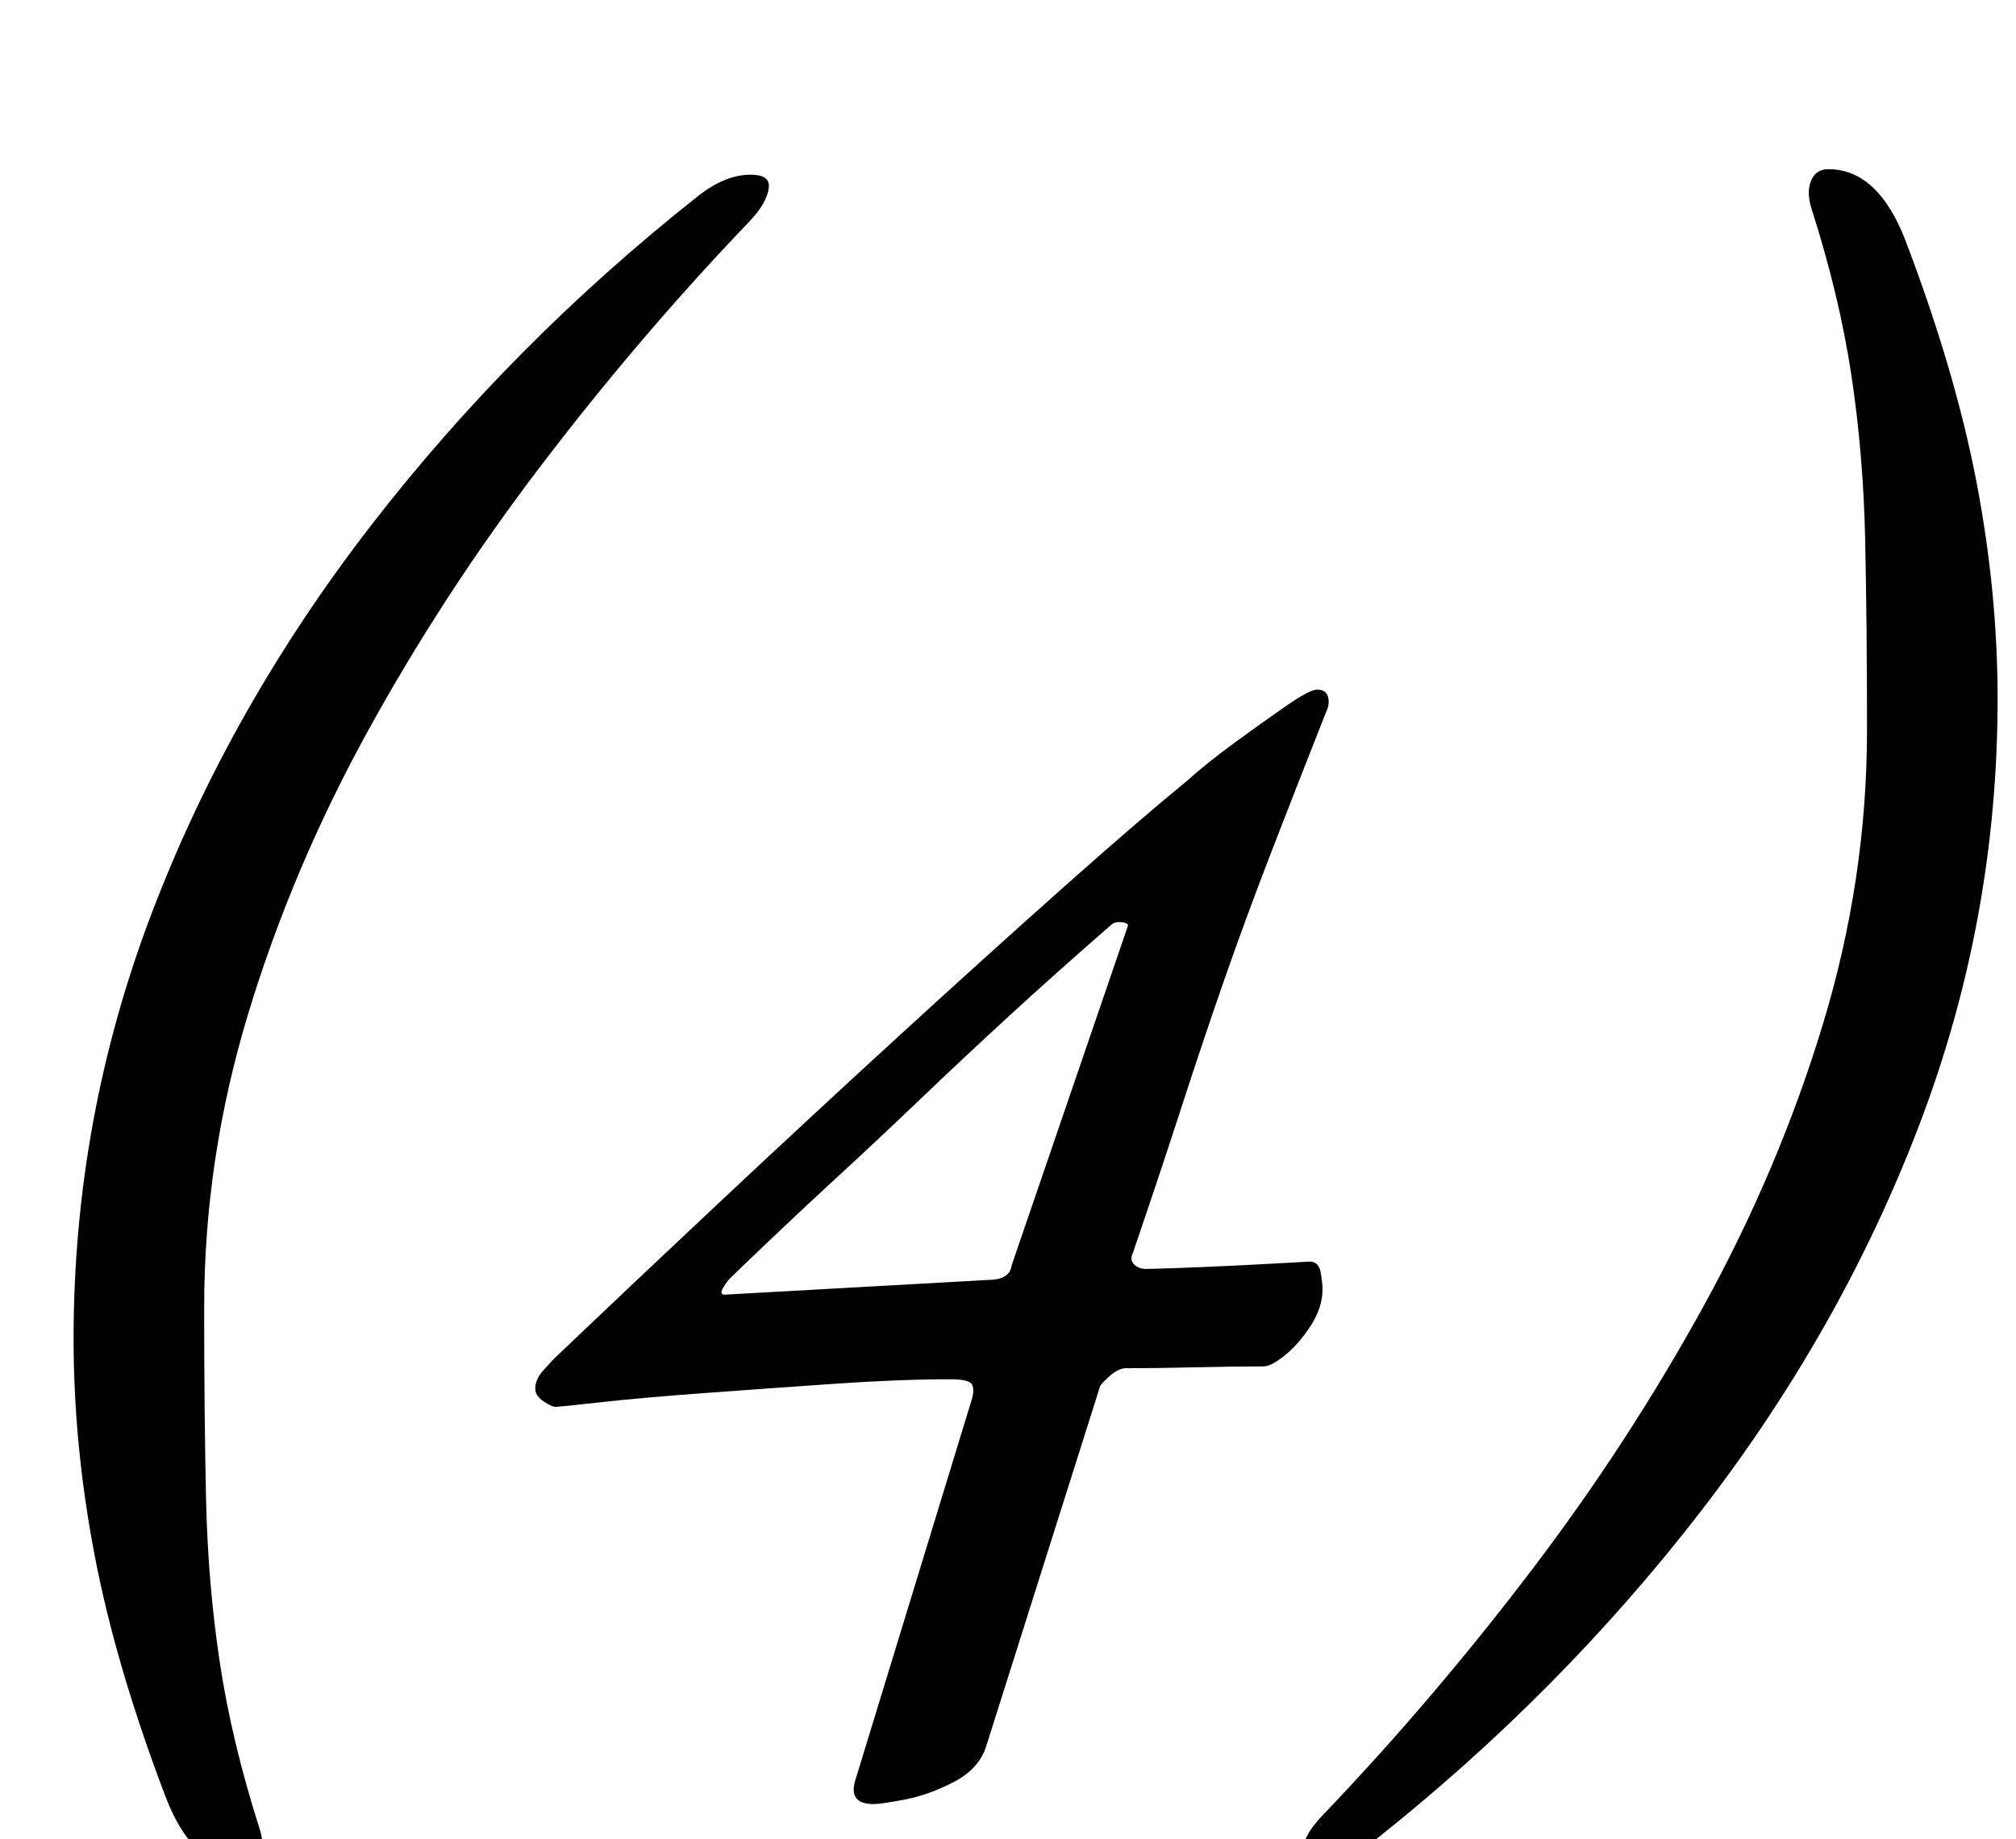 <?xml version="1.0" standalone="no"?>
<!DOCTYPE svg PUBLIC "-//W3C//DTD SVG 1.1//EN" "http://www.w3.org/Graphics/SVG/1.1/DTD/svg11.dtd" >
<svg xmlns="http://www.w3.org/2000/svg" xmlns:xlink="http://www.w3.org/1999/xlink" version="1.1" viewBox="-10 0 1096 1000">
  <g transform="matrix(1 0 0 -1 0 800)">
   <path fill="currentColor"
d="M122 -216q-27 0 -42 39q-27 71 -38.5 131t-11.5 118q0 120 42.5 231.5t119 210.5t177.5 179q15 12 29 12q10 0 10 -6q0 -4 -3 -9.5t-11 -13.5q-58 -61 -110.5 -130t-93.5 -143.5t-65 -153.5t-24 -160q0 -57 1 -103.5t7.5 -89.5t21.5 -90q3 -9 0.5 -15.5t-9.5 -6.5z
M465 -181q-14 0 -10 13l63 206q2 6 0.5 9t-11.5 3q-28 0 -64 -2.5t-70 -5t-56.5 -5t-24.5 -2.5t-6.5 3t-4.5 7q0 5 4.5 10t5.5 6q43 41 91.5 86.5t96 89t88.5 80t69 59.5q10 9 25 20t28 20t17 9q5 0 6 -4t-1 -8q-17 -43 -30.5 -78t-25 -68t-23 -68.5t-26.5 -79.5
q-2 -4 0.5 -6.5t6.5 -2.5q3 0 17.5 0.5t34.5 1.5t37 2q5 0 6 -6t1 -9q0 -10 -6.5 -20t-14 -16t-11.5 -6q-16 0 -37 -0.5t-38 -0.5q-4 0 -9 -4.5t-5 -5.5l-62 -196q-4 -12 -17.5 -19t-26.5 -9.5t-17 -2.5zM384 96l143 8q12 0 13 8l63 184q1 2 -3 2.5t-6 -1.5q-31 -27 -56 -50
t-48 -45t-48 -45t-55 -52q-2 -2 -4 -5.5t1 -3.5zM984 708q27 0 42 -39q27 -71 38.5 -131t11.5 -118q0 -120 -42.5 -231.5t-119 -210.5t-177.5 -179q-15 -12 -29 -12q-10 0 -10 6q0 4 3 9.5t11 13.5q58 61 110.5 130t93.5 143.5t65 153.5t24 160q0 57 -1 103.5t-7.5 89.5
t-21.5 90q-3 9 -0.5 15.5t9.5 6.5z" />
  </g>

</svg>
